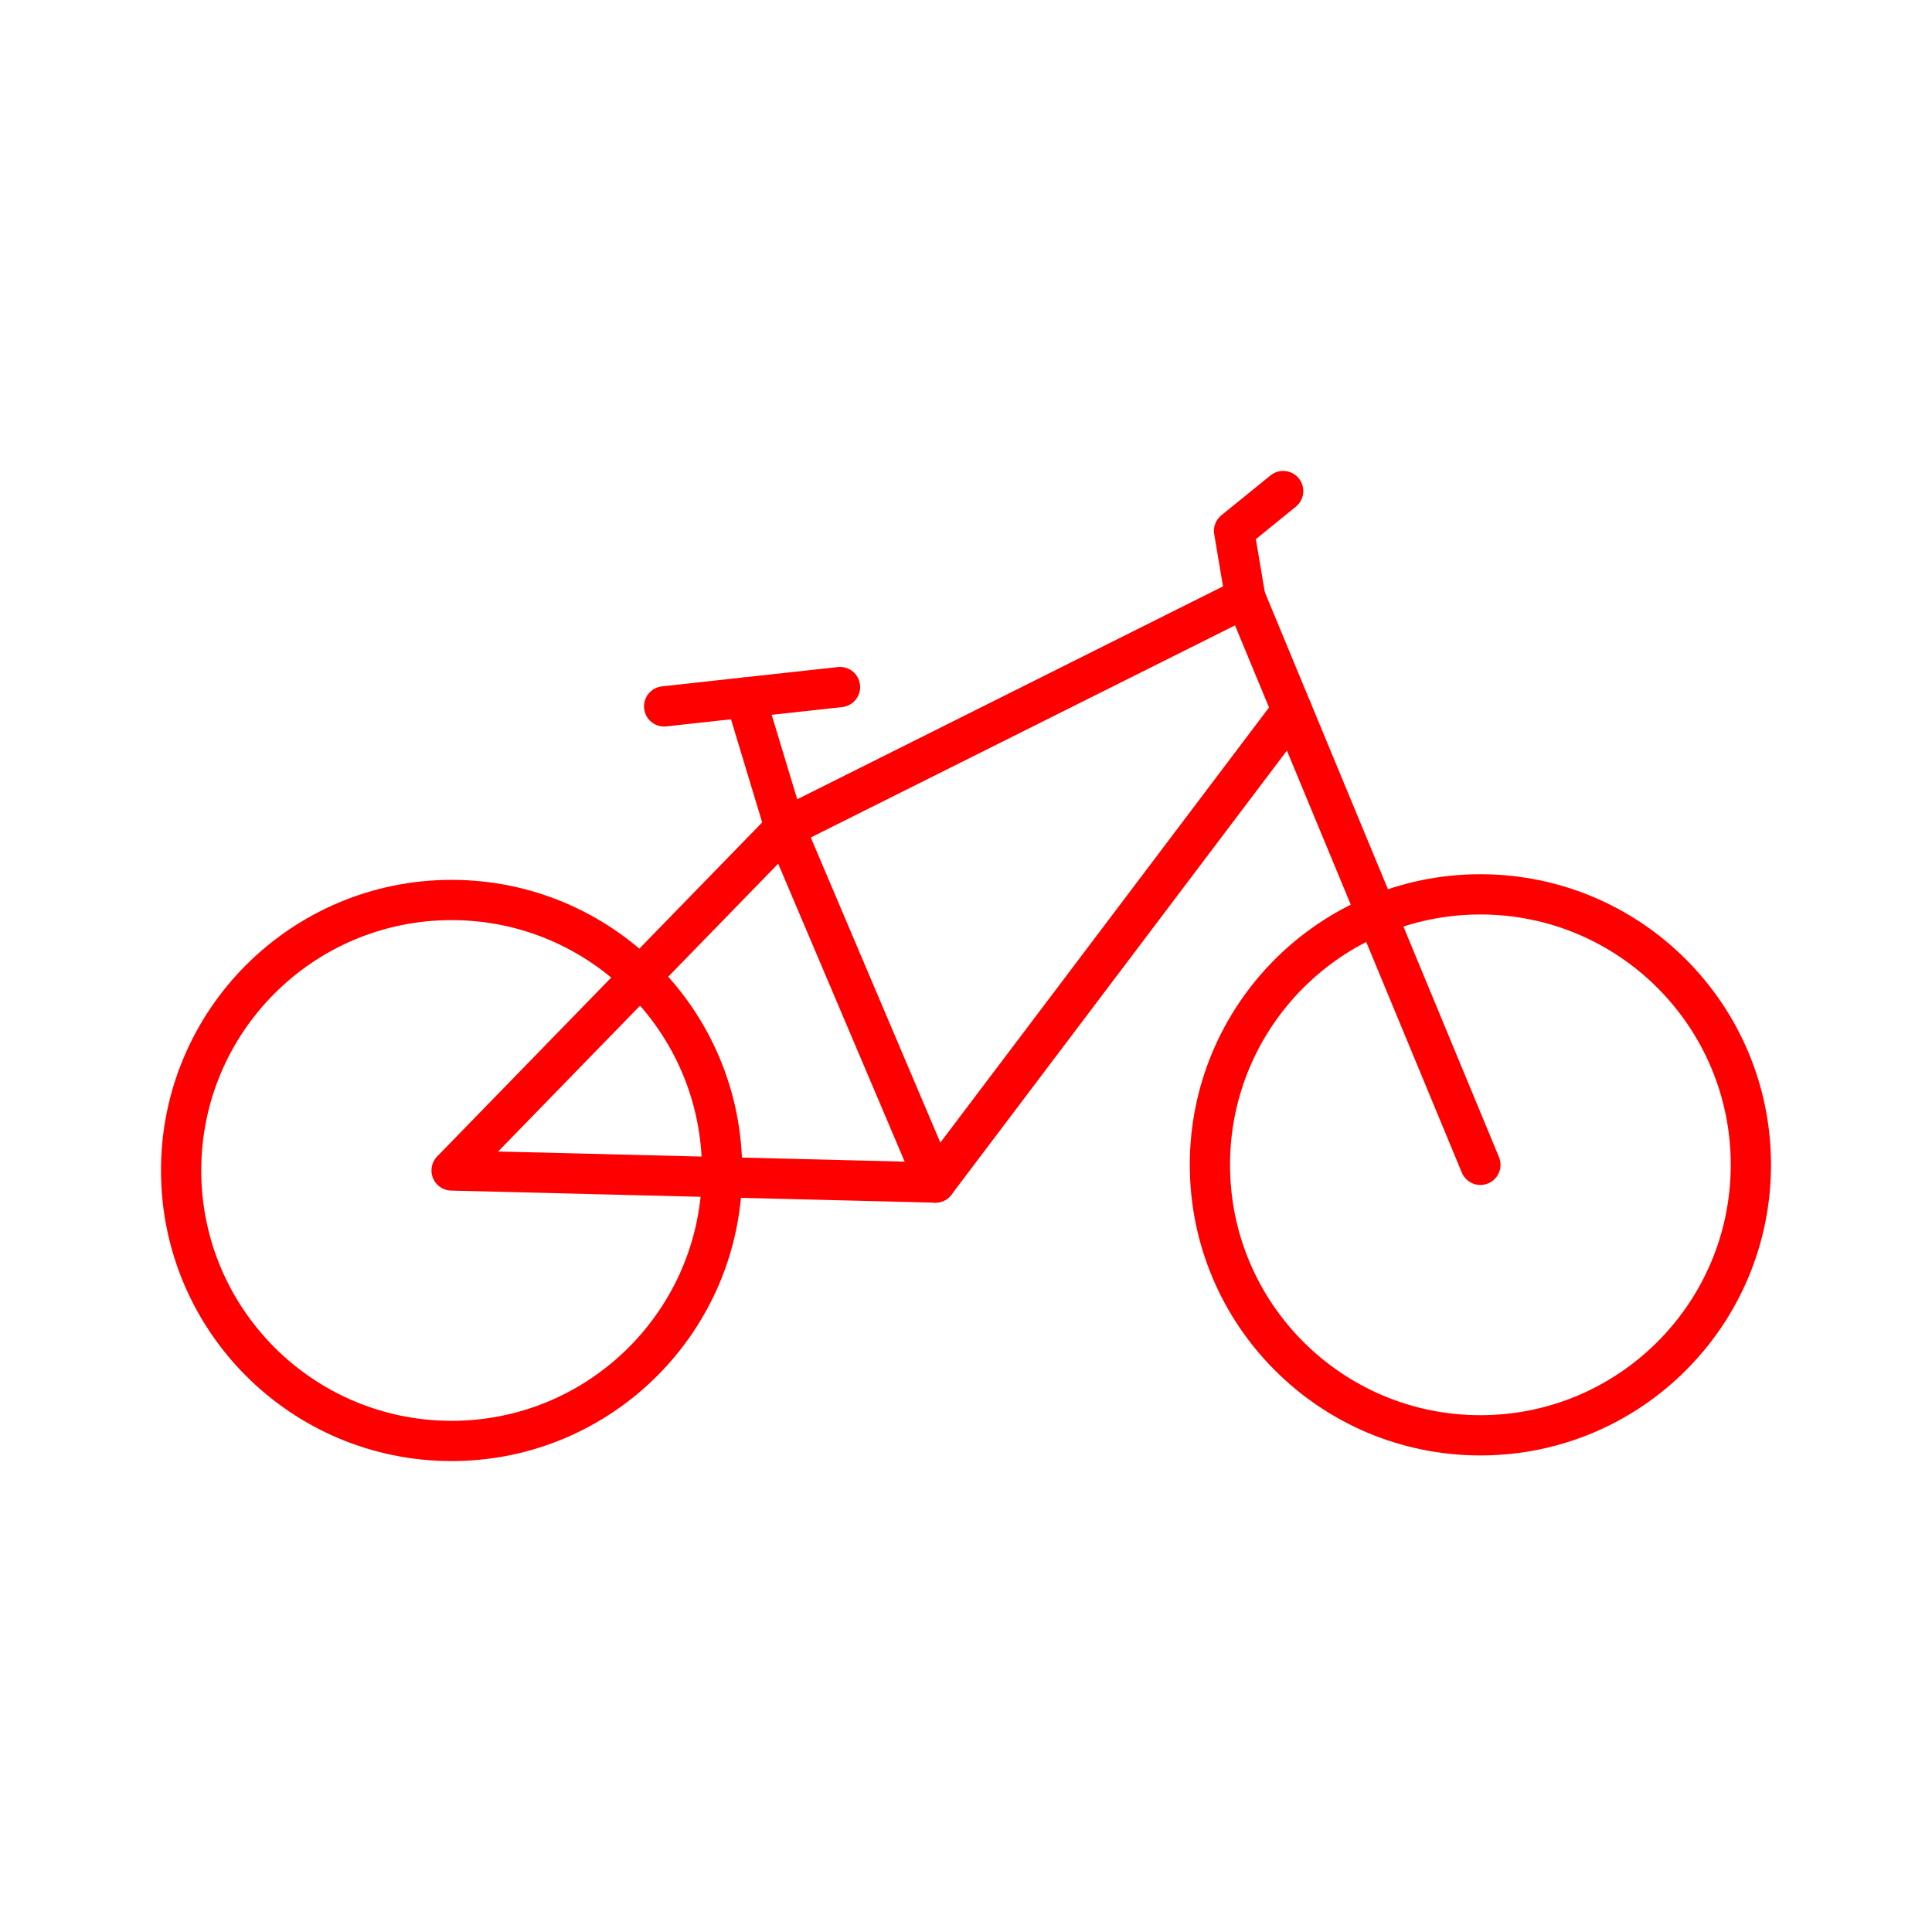 <svg xmlns="http://www.w3.org/2000/svg" viewBox="0 0 48 48"><defs><style>.a{fill:none;stroke:#ff0000;stroke-linecap:round;stroke-linejoin:round;}</style></defs><circle class="a" cx="36.78" cy="28.94" r="6.72"/><circle class="a" cx="11.22" cy="29.08" r="6.72"/><polyline class="a" points="36.78 28.94 30.94 14.85 30.66 13.19 31.88 12.2"/><polyline class="a" points="30.94 14.85 19.5 20.57 11.22 29.08 23.24 29.38 32.1 17.65"/><polyline class="a" points="18.52 17.33 19.5 20.57 23.24 29.38"/><line class="a" x1="16.5" y1="17.55" x2="20.87" y2="17.07"/></svg>